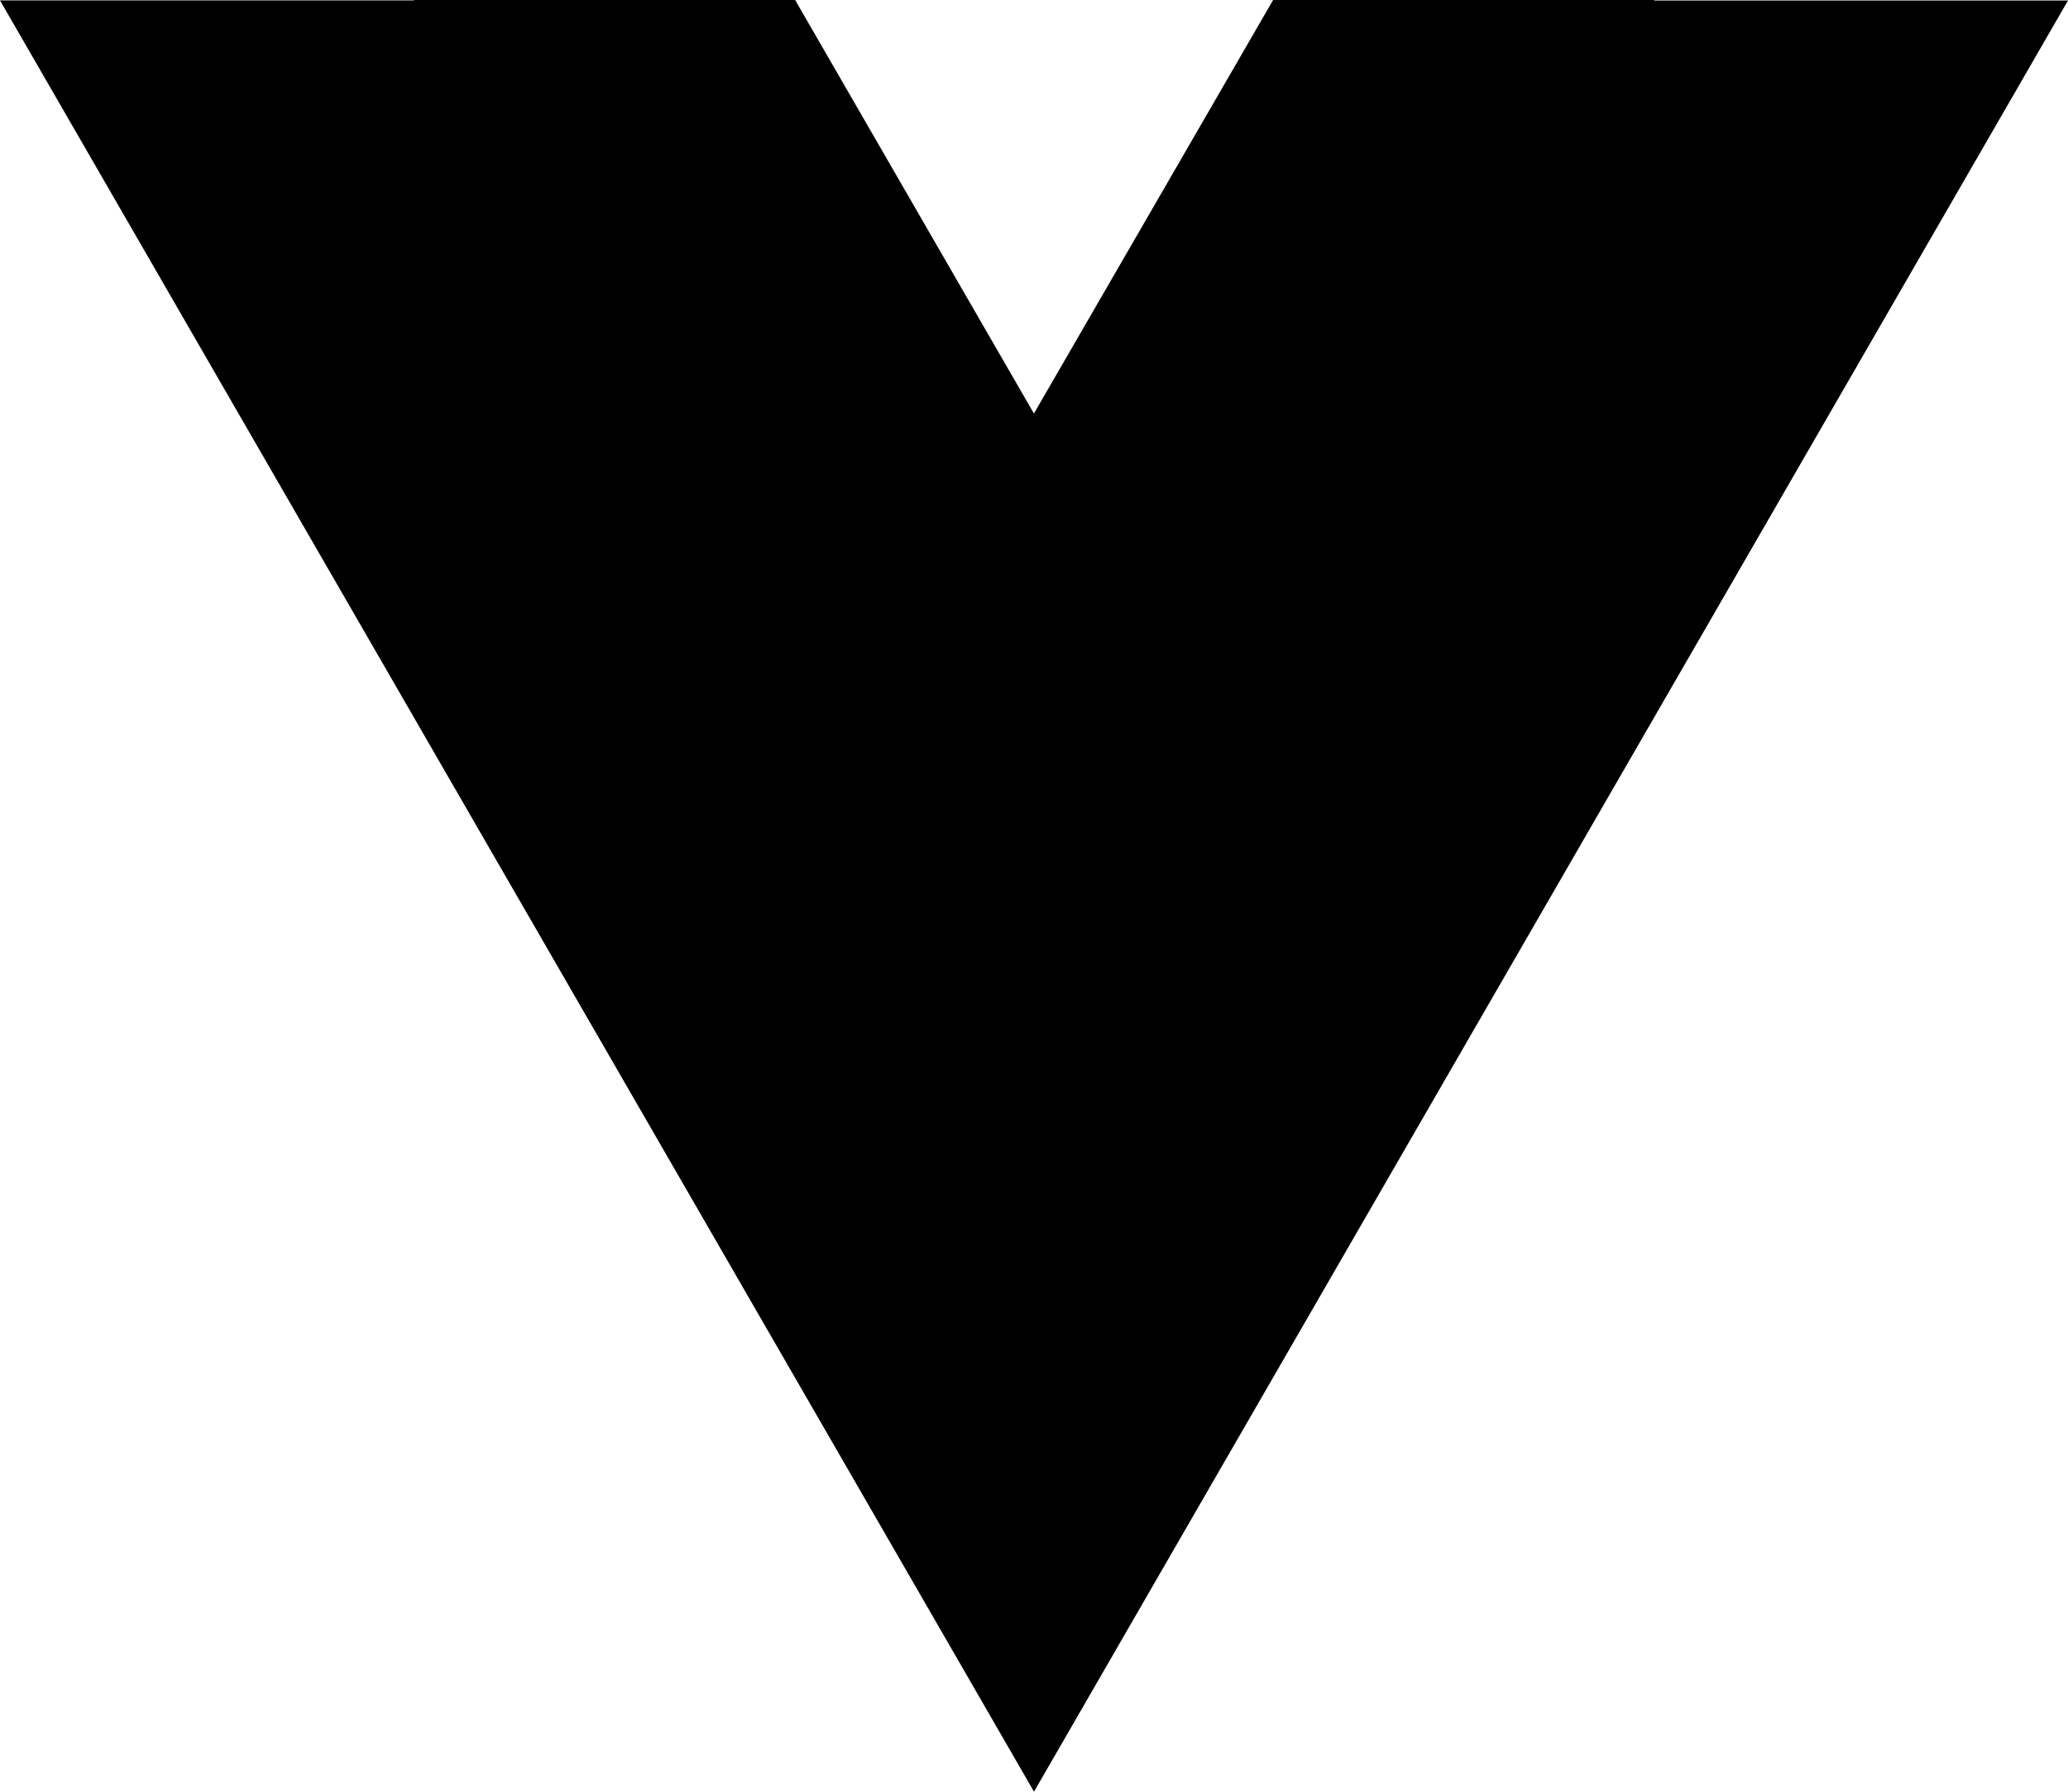 <svg xmlns="http://www.w3.org/2000/svg" fill-rule="evenodd" stroke-miterlimit="1.414" clip-rule="evenodd" stroke-linejoin="round" viewBox="0 0 16 13.86"><path d="M8 3.198L9.85 0h2.95l-.002.004H16L8 13.86 0 .003h3.202V0h2.95L8 3.2z"/></svg>